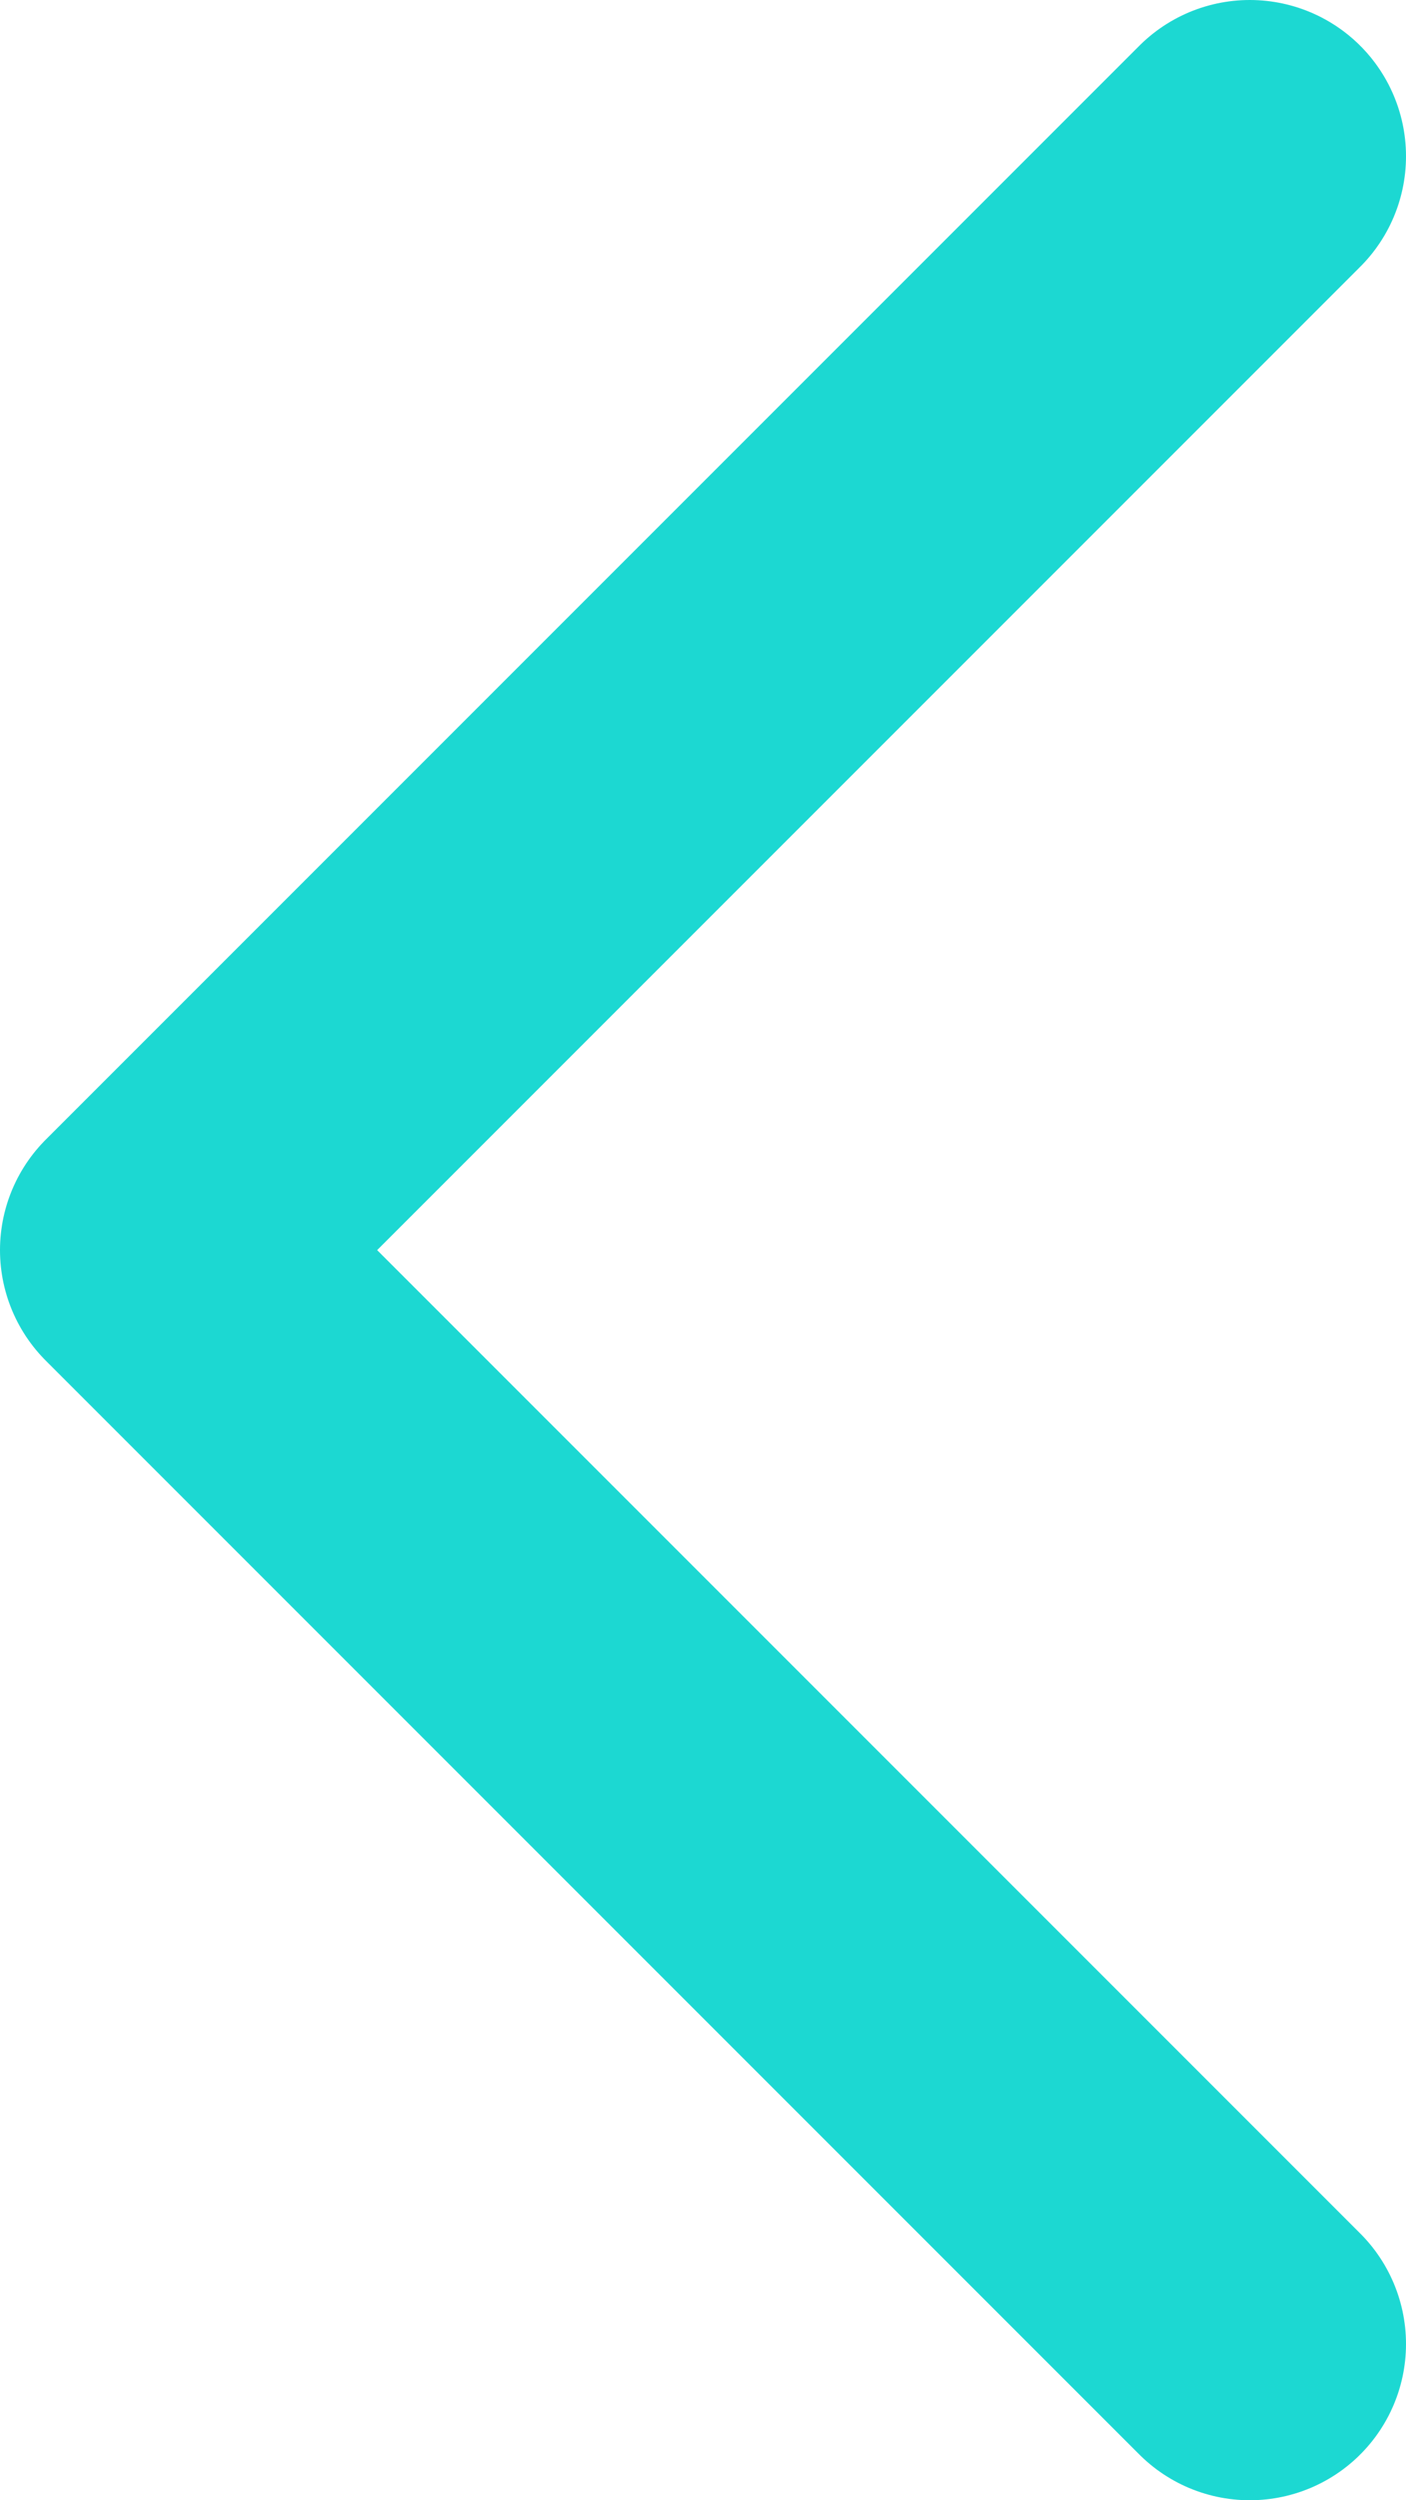 <svg width="9" height="16" viewBox="0 0 9 16" fill="none" xmlns="http://www.w3.org/2000/svg">
<path d="M8 1L1 8L8 15" stroke="#1CD8D2" stroke-width="2" stroke-linecap="round" stroke-linejoin="round"/>
</svg>
